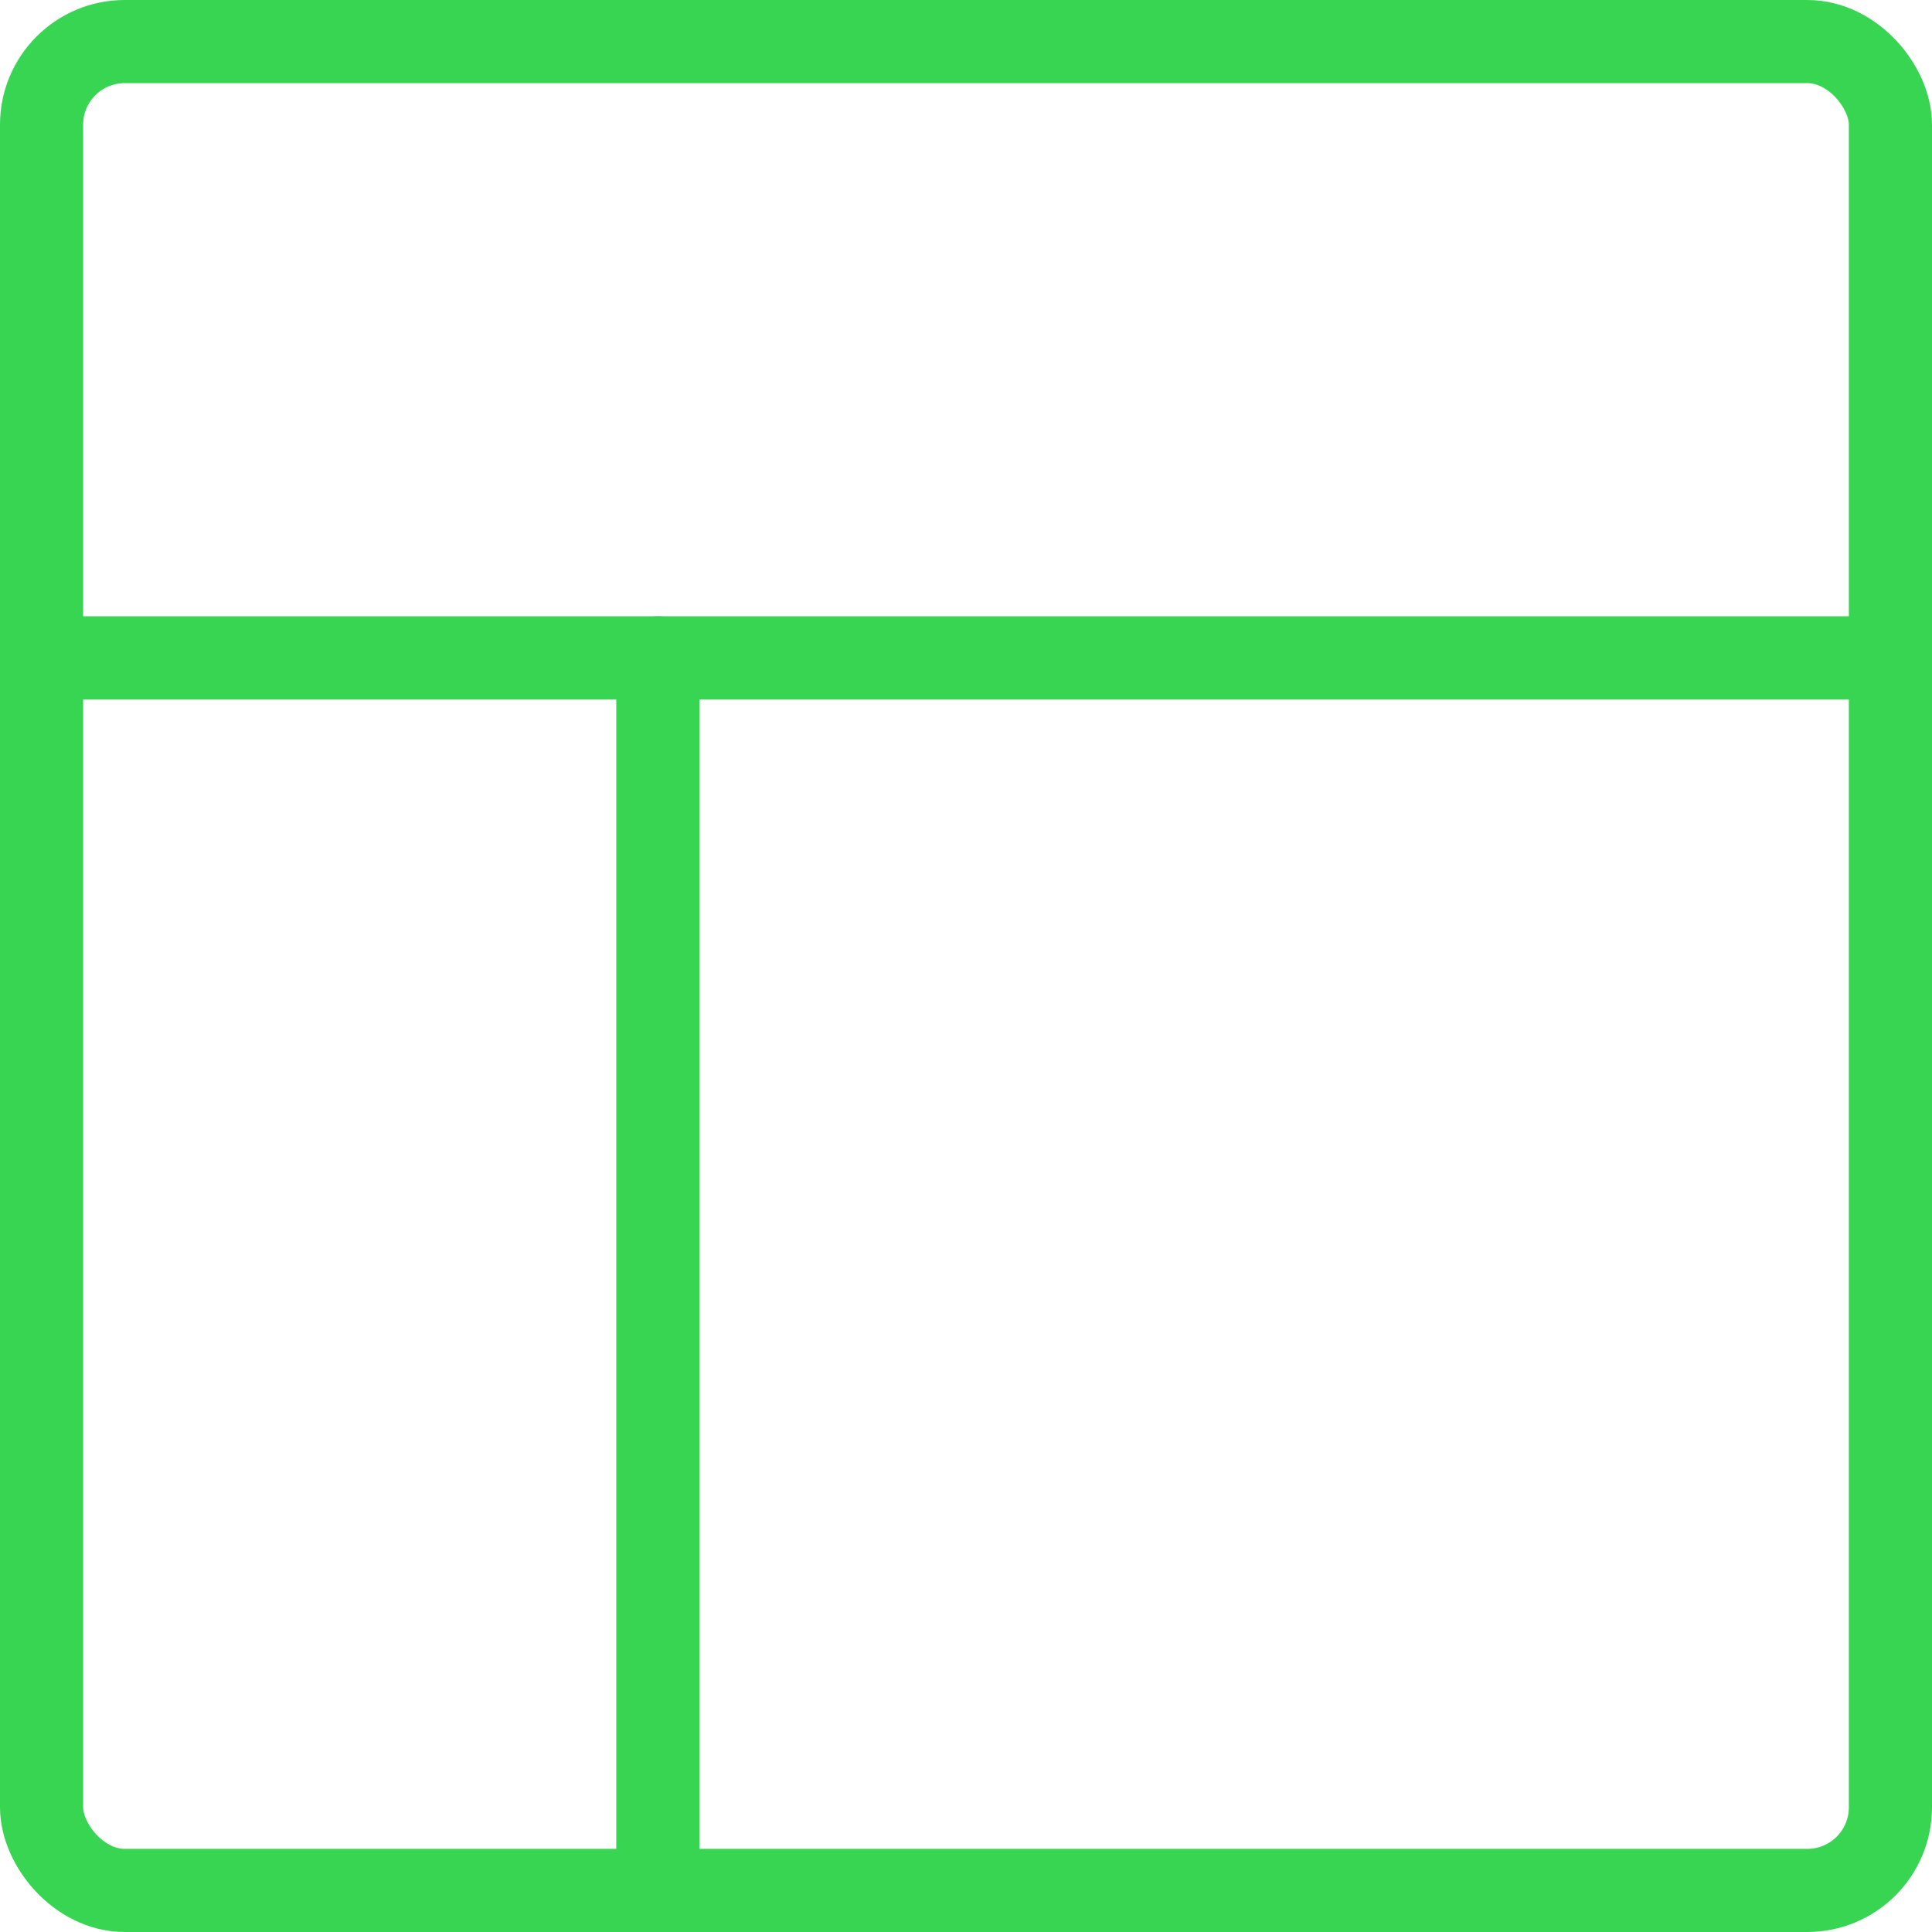 <svg xmlns="http://www.w3.org/2000/svg" width="46.478" height="46.479" viewBox="0 0 46.478 46.479">
  <g id="layout" transform="translate(-2 -2)">
    <rect id="Rectangle_1" data-name="Rectangle 1" width="44.478" height="44.478" rx="2" transform="translate(3 3)" stroke-width="2" stroke="#38d552" stroke-linecap="round" stroke-linejoin="round" fill="none"/>
    <line id="Line_3" data-name="Line 3" x2="44.478" transform="translate(3 17.826)" fill="none" stroke="#38d552" stroke-linecap="round" stroke-linejoin="round" stroke-width="2"/>
    <line id="Line_4" data-name="Line 4" y1="29.652" transform="translate(17.826 17.826)" fill="none" stroke="#38d552" stroke-linecap="round" stroke-linejoin="round" stroke-width="2"/>
  </g>
</svg>
